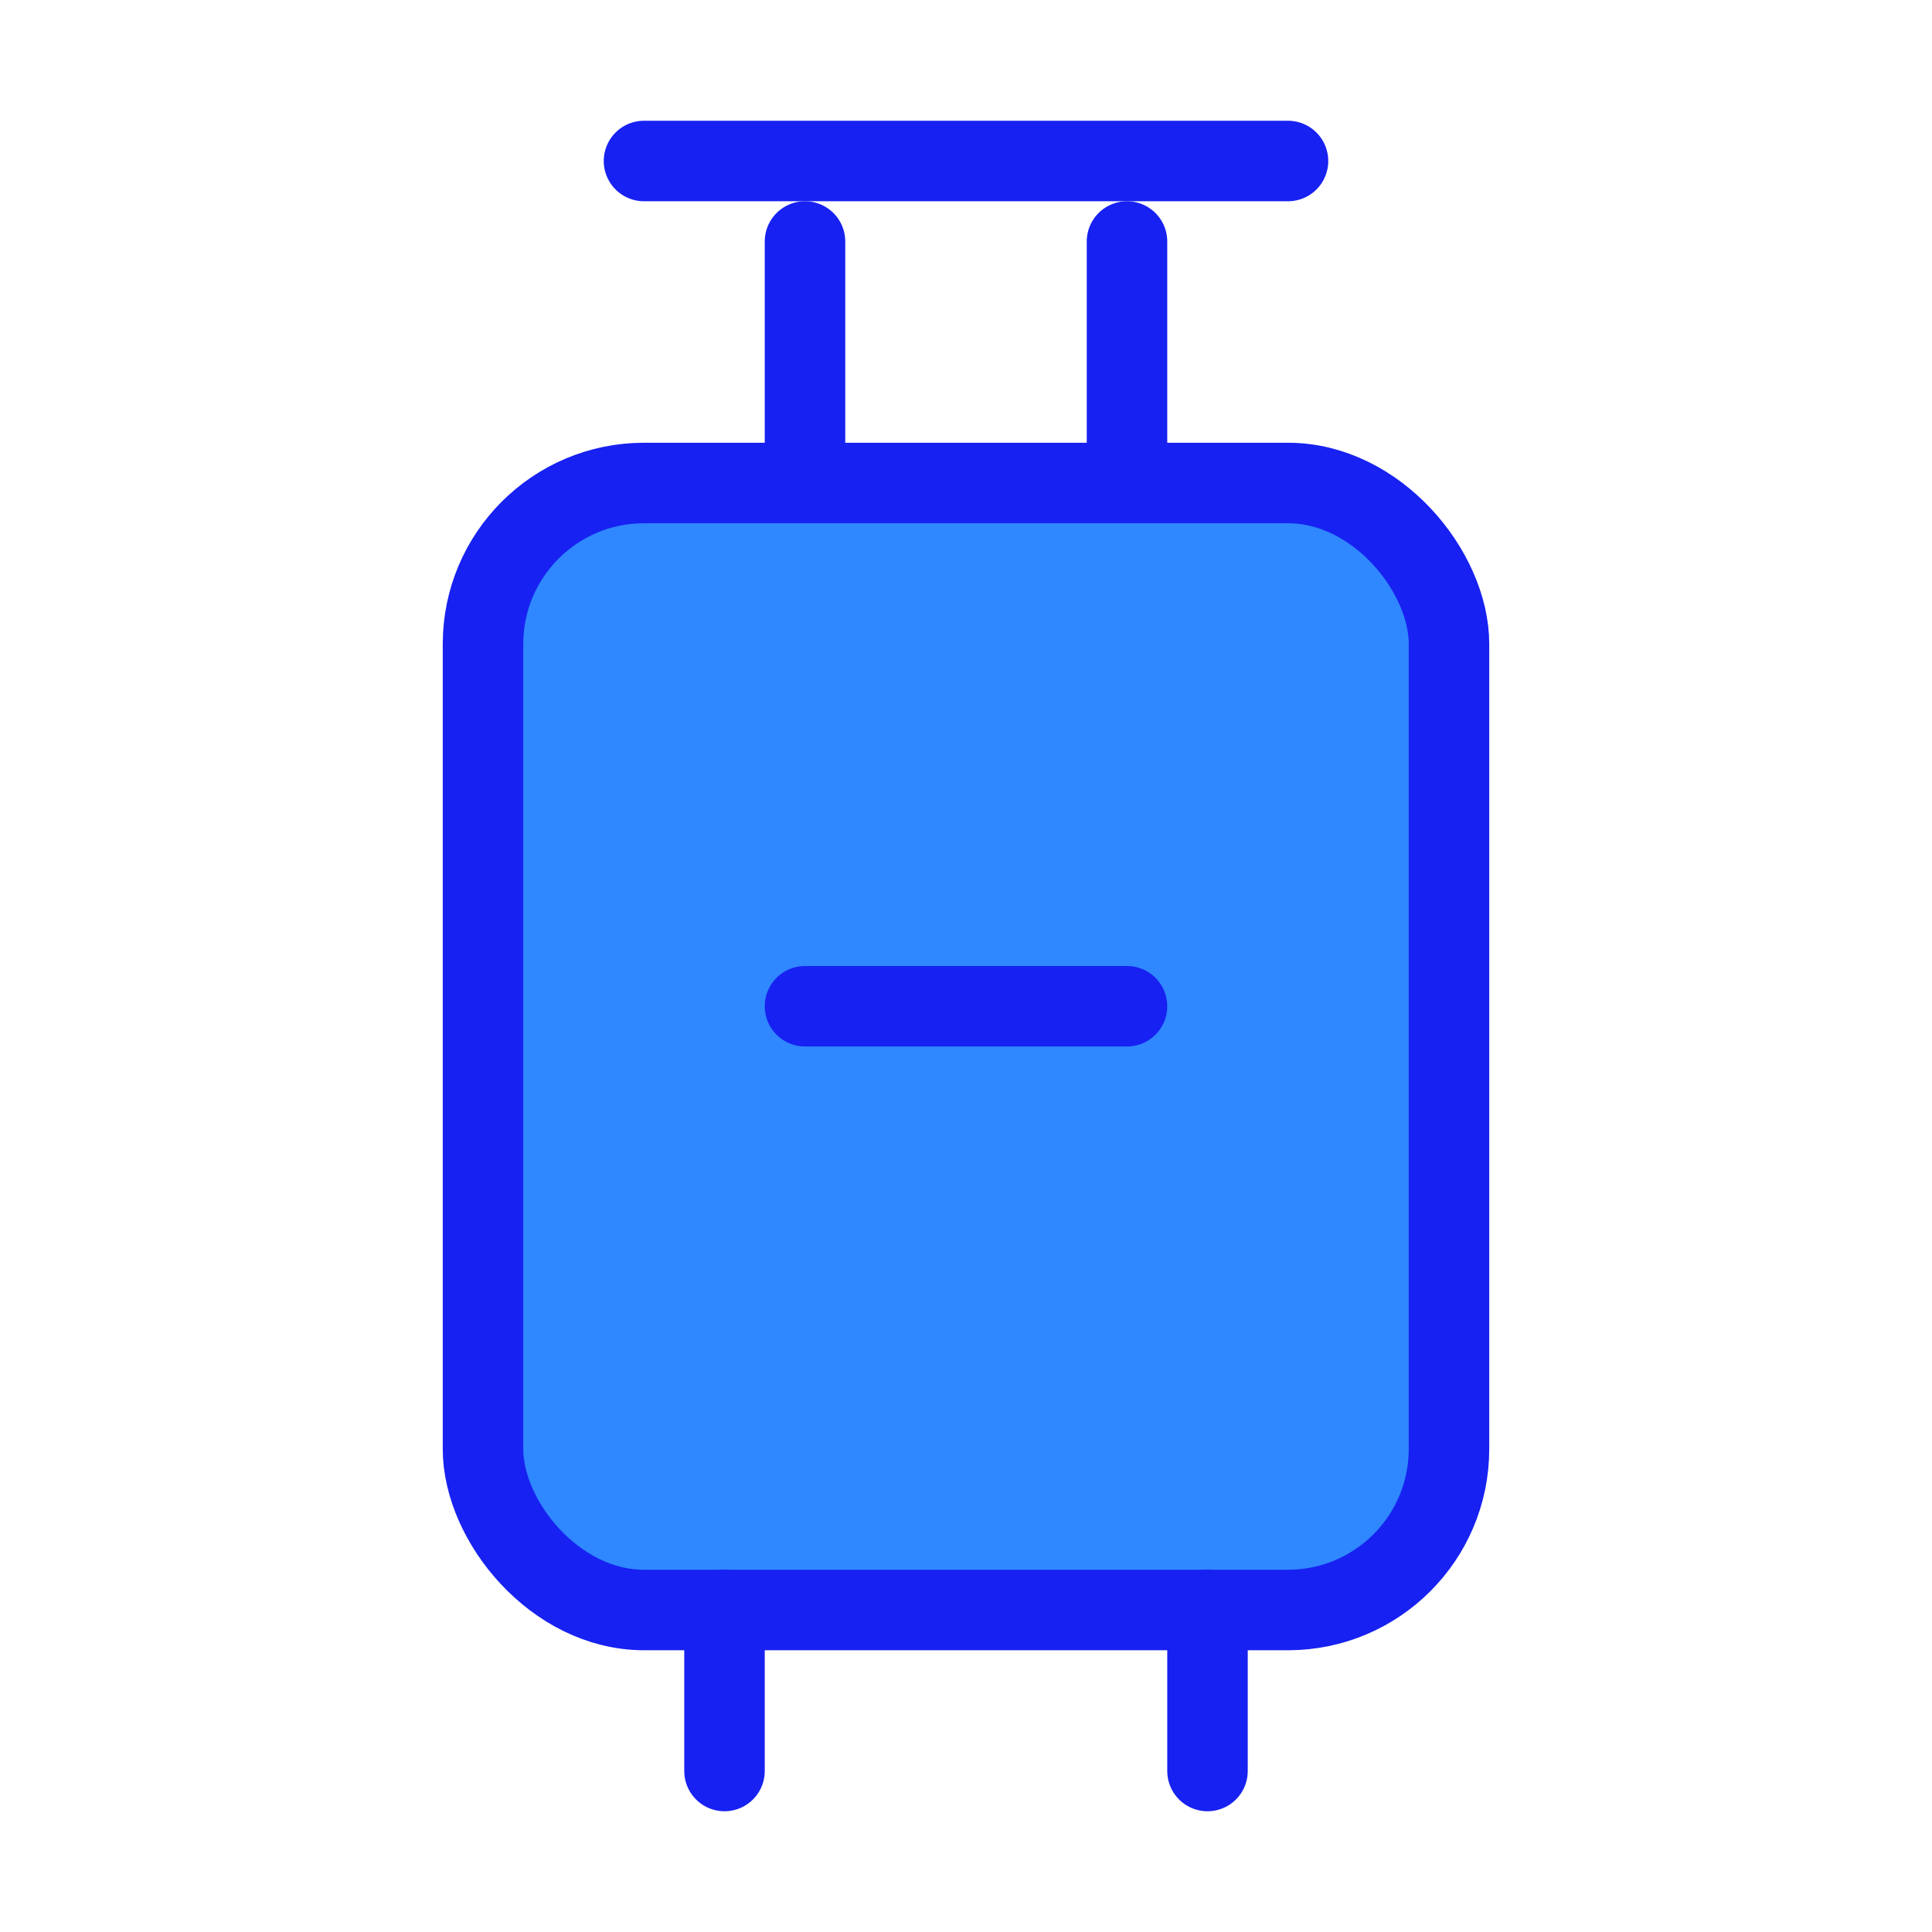 <?xml version="1.0" encoding="UTF-8"?><svg width="24" height="24" viewBox="0 0 48 48" fill="none" xmlns="http://www.w3.org/2000/svg"><rect x="12" y="12" width="24" height="28" rx="4" fill="#2F88FF" stroke="#1721F1" stroke-width="2" stroke-linecap="round" stroke-linejoin="round"/><path d="M20 12V6" stroke="#1721F1" stroke-width="2" stroke-linecap="round" stroke-linejoin="round"/><path d="M28 12V6" stroke="#1721F1" stroke-width="2" stroke-linecap="round" stroke-linejoin="round"/><path d="M16 4H32" stroke="#1721F1" stroke-width="2" stroke-linecap="round" stroke-linejoin="round"/><path d="M18 40V44" stroke="#1721F1" stroke-width="2" stroke-linecap="round" stroke-linejoin="round"/><path d="M30 40V44" stroke="#1721F1" stroke-width="2" stroke-linecap="round" stroke-linejoin="round"/><path d="M20 25H24H28" stroke="#1721F1" stroke-width="2" stroke-linecap="round" stroke-linejoin="round"/></svg>